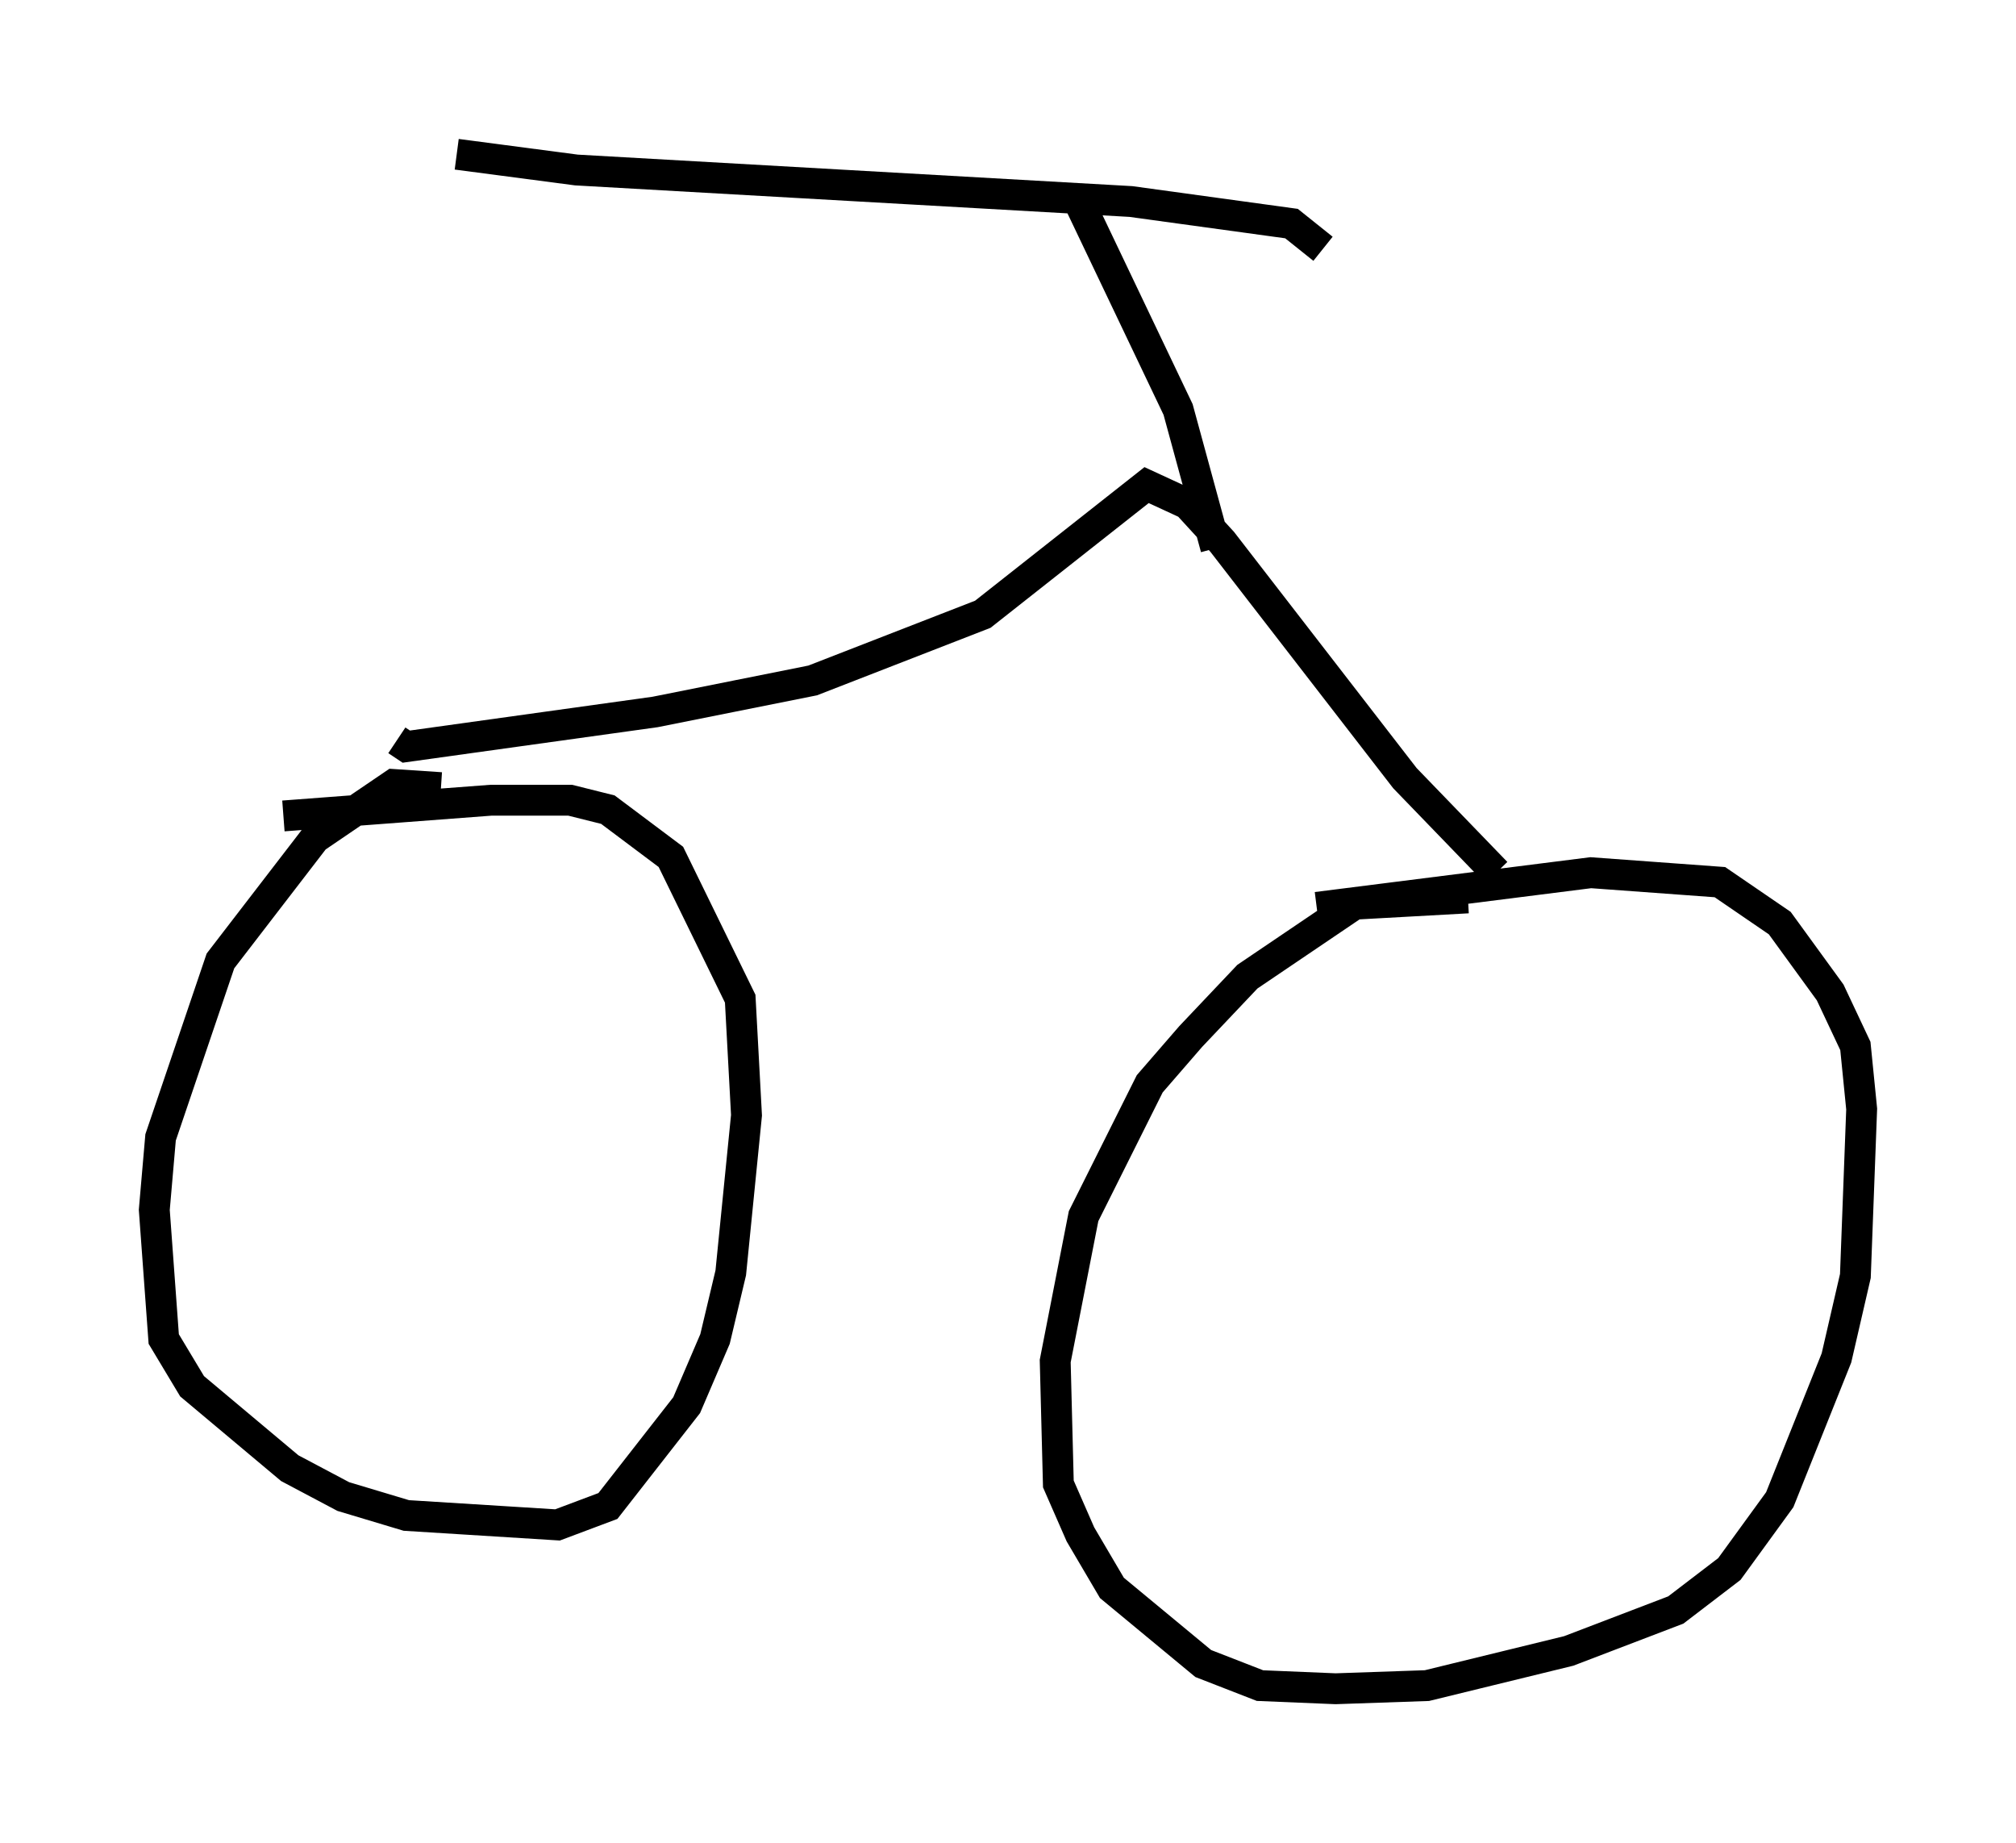 <?xml version="1.0" encoding="utf-8" ?>
<svg baseProfile="full" height="59.715" version="1.1" width="65.33" xmlns="http://www.w3.org/2000/svg" xmlns:ev="http://www.w3.org/2001/xml-events" xmlns:xlink="http://www.w3.org/1999/xlink"><defs /><rect fill="white" height="59.715" width="65.33" x="0" y="0" /><path d="M52.469, 29.704 m-4.9, -0.613 l-3.675, 0.204 -3.471, 2.348 l-1.838, 1.94 -1.327, 1.531 l-2.144, 4.288 -0.919, 4.696 l0.102, 3.981 0.715, 1.633 l1.021, 1.735 2.96, 2.45 l1.838, 0.715 2.45, 0.102 l2.96, -0.102 4.594, -1.123 l3.471, -1.327 1.735, -1.327 l1.633, -2.246 1.838, -4.594 l0.613, -2.654 0.204, -5.41 l-0.204, -2.042 -0.817, -1.735 l-1.633, -2.246 -1.94, -1.327 l-4.185, -0.306 -8.881, 1.123 m-28.379, -3.879 l-1.531, -0.102 -2.552, 1.735 l-3.063, 3.981 -1.94, 5.717 l-0.204, 2.348 0.306, 4.185 l0.919, 1.531 3.165, 2.654 l1.735, 0.919 2.042, 0.613 l4.9, 0.306 1.633, -0.613 l2.552, -3.267 0.919, -2.144 l0.51, -2.144 0.51, -5.104 l-0.204, -3.777 -2.246, -4.594 l-2.042, -1.531 -1.225, -0.306 l-2.552, 0.0 -6.738, 0.51 m39.303, 1.838 l-2.96, -3.063 -5.921, -7.656 l-1.123, -1.225 -1.327, -0.613 l-5.308, 4.185 -5.513, 2.144 l-5.104, 1.021 -8.065, 1.123 l-0.306, -0.204 m26.542, -6.227 l-1.225, -4.492 -3.165, -6.635 l0.0, -0.613 m7.861, 2.042 l-1.021, -0.817 -5.206, -0.715 l-17.967, -1.021 -3.879, -0.51 m16.027, 13.373 " fill="none" stroke="black" stroke-width="1" /></svg>